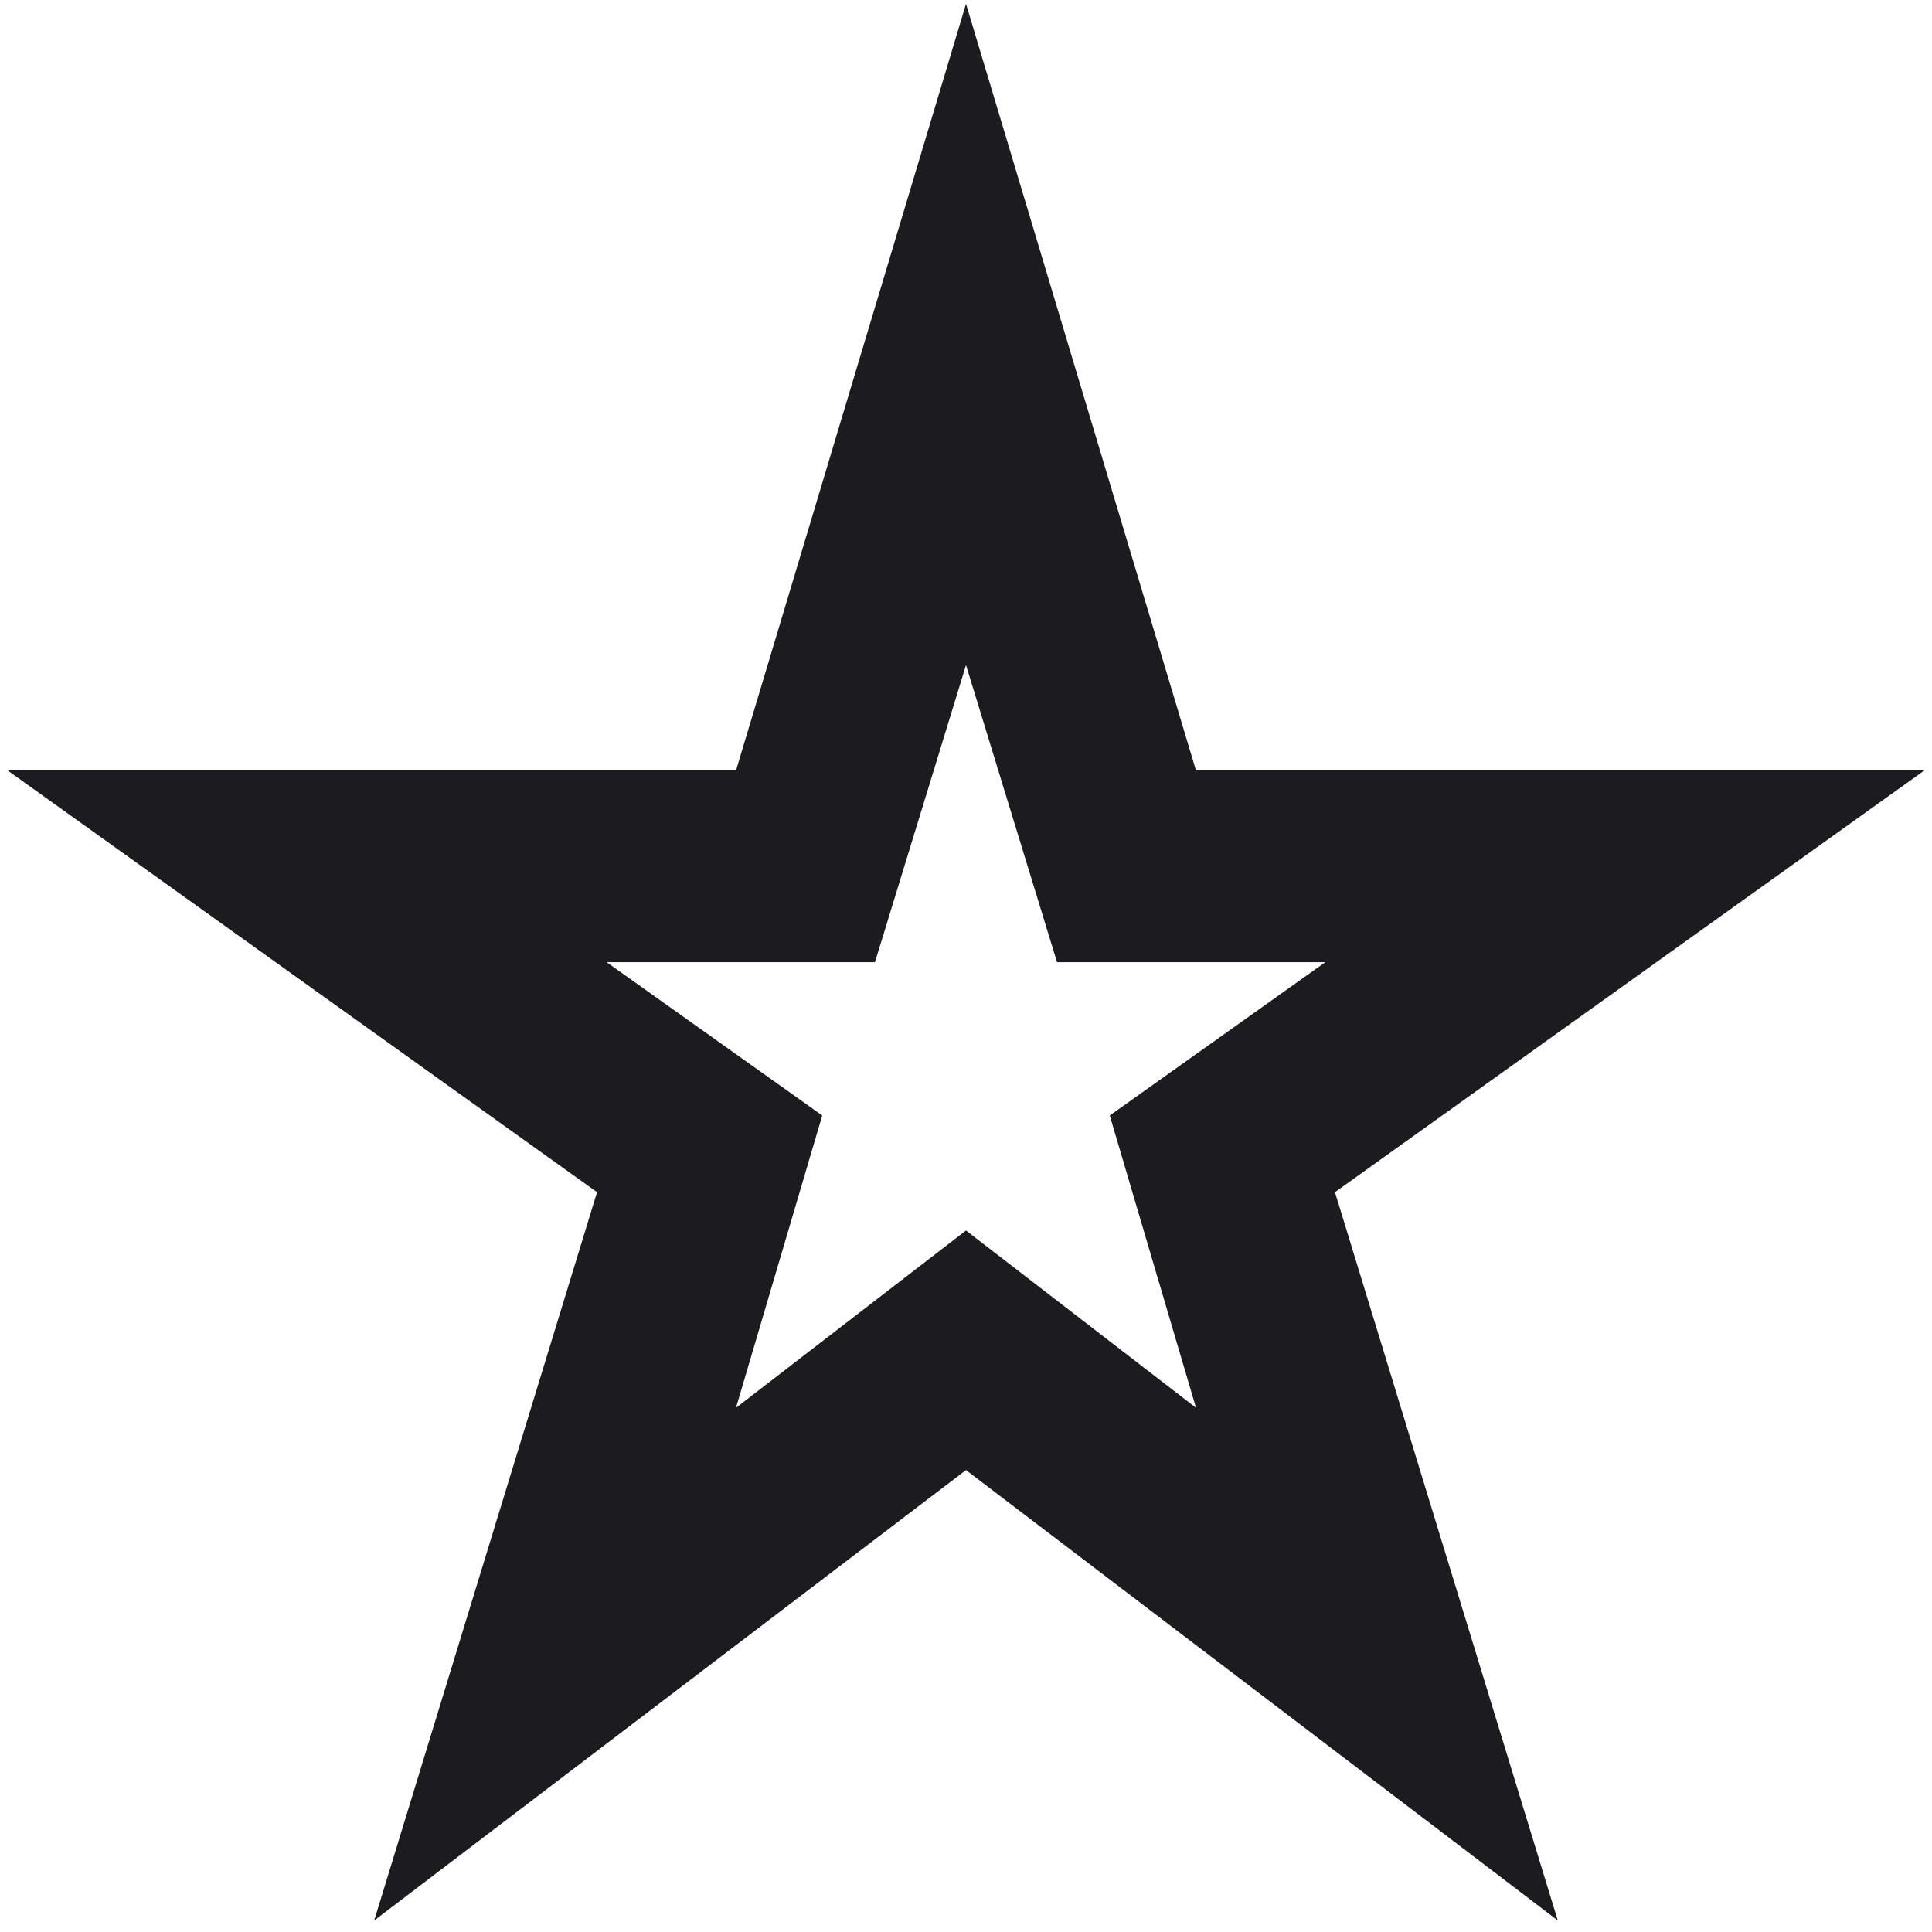 <svg width="42" height="42" viewBox="0 0 42 42" fill="none" xmlns="http://www.w3.org/2000/svg">
<path d="M16 30.604L21 26.75L26 30.604L24.125 24.25L28.812 20.917H22.979L21 14.458L19.021 20.917H13.188L17.875 24.25L16 30.604ZM8.135 41.75L12.979 25.917L0.167 16.75H16L21 0.083L26 16.75H41.833L29.021 25.917L33.865 41.75L21 31.958L8.135 41.75Z" fill="#1C1B1F"/>
</svg>
